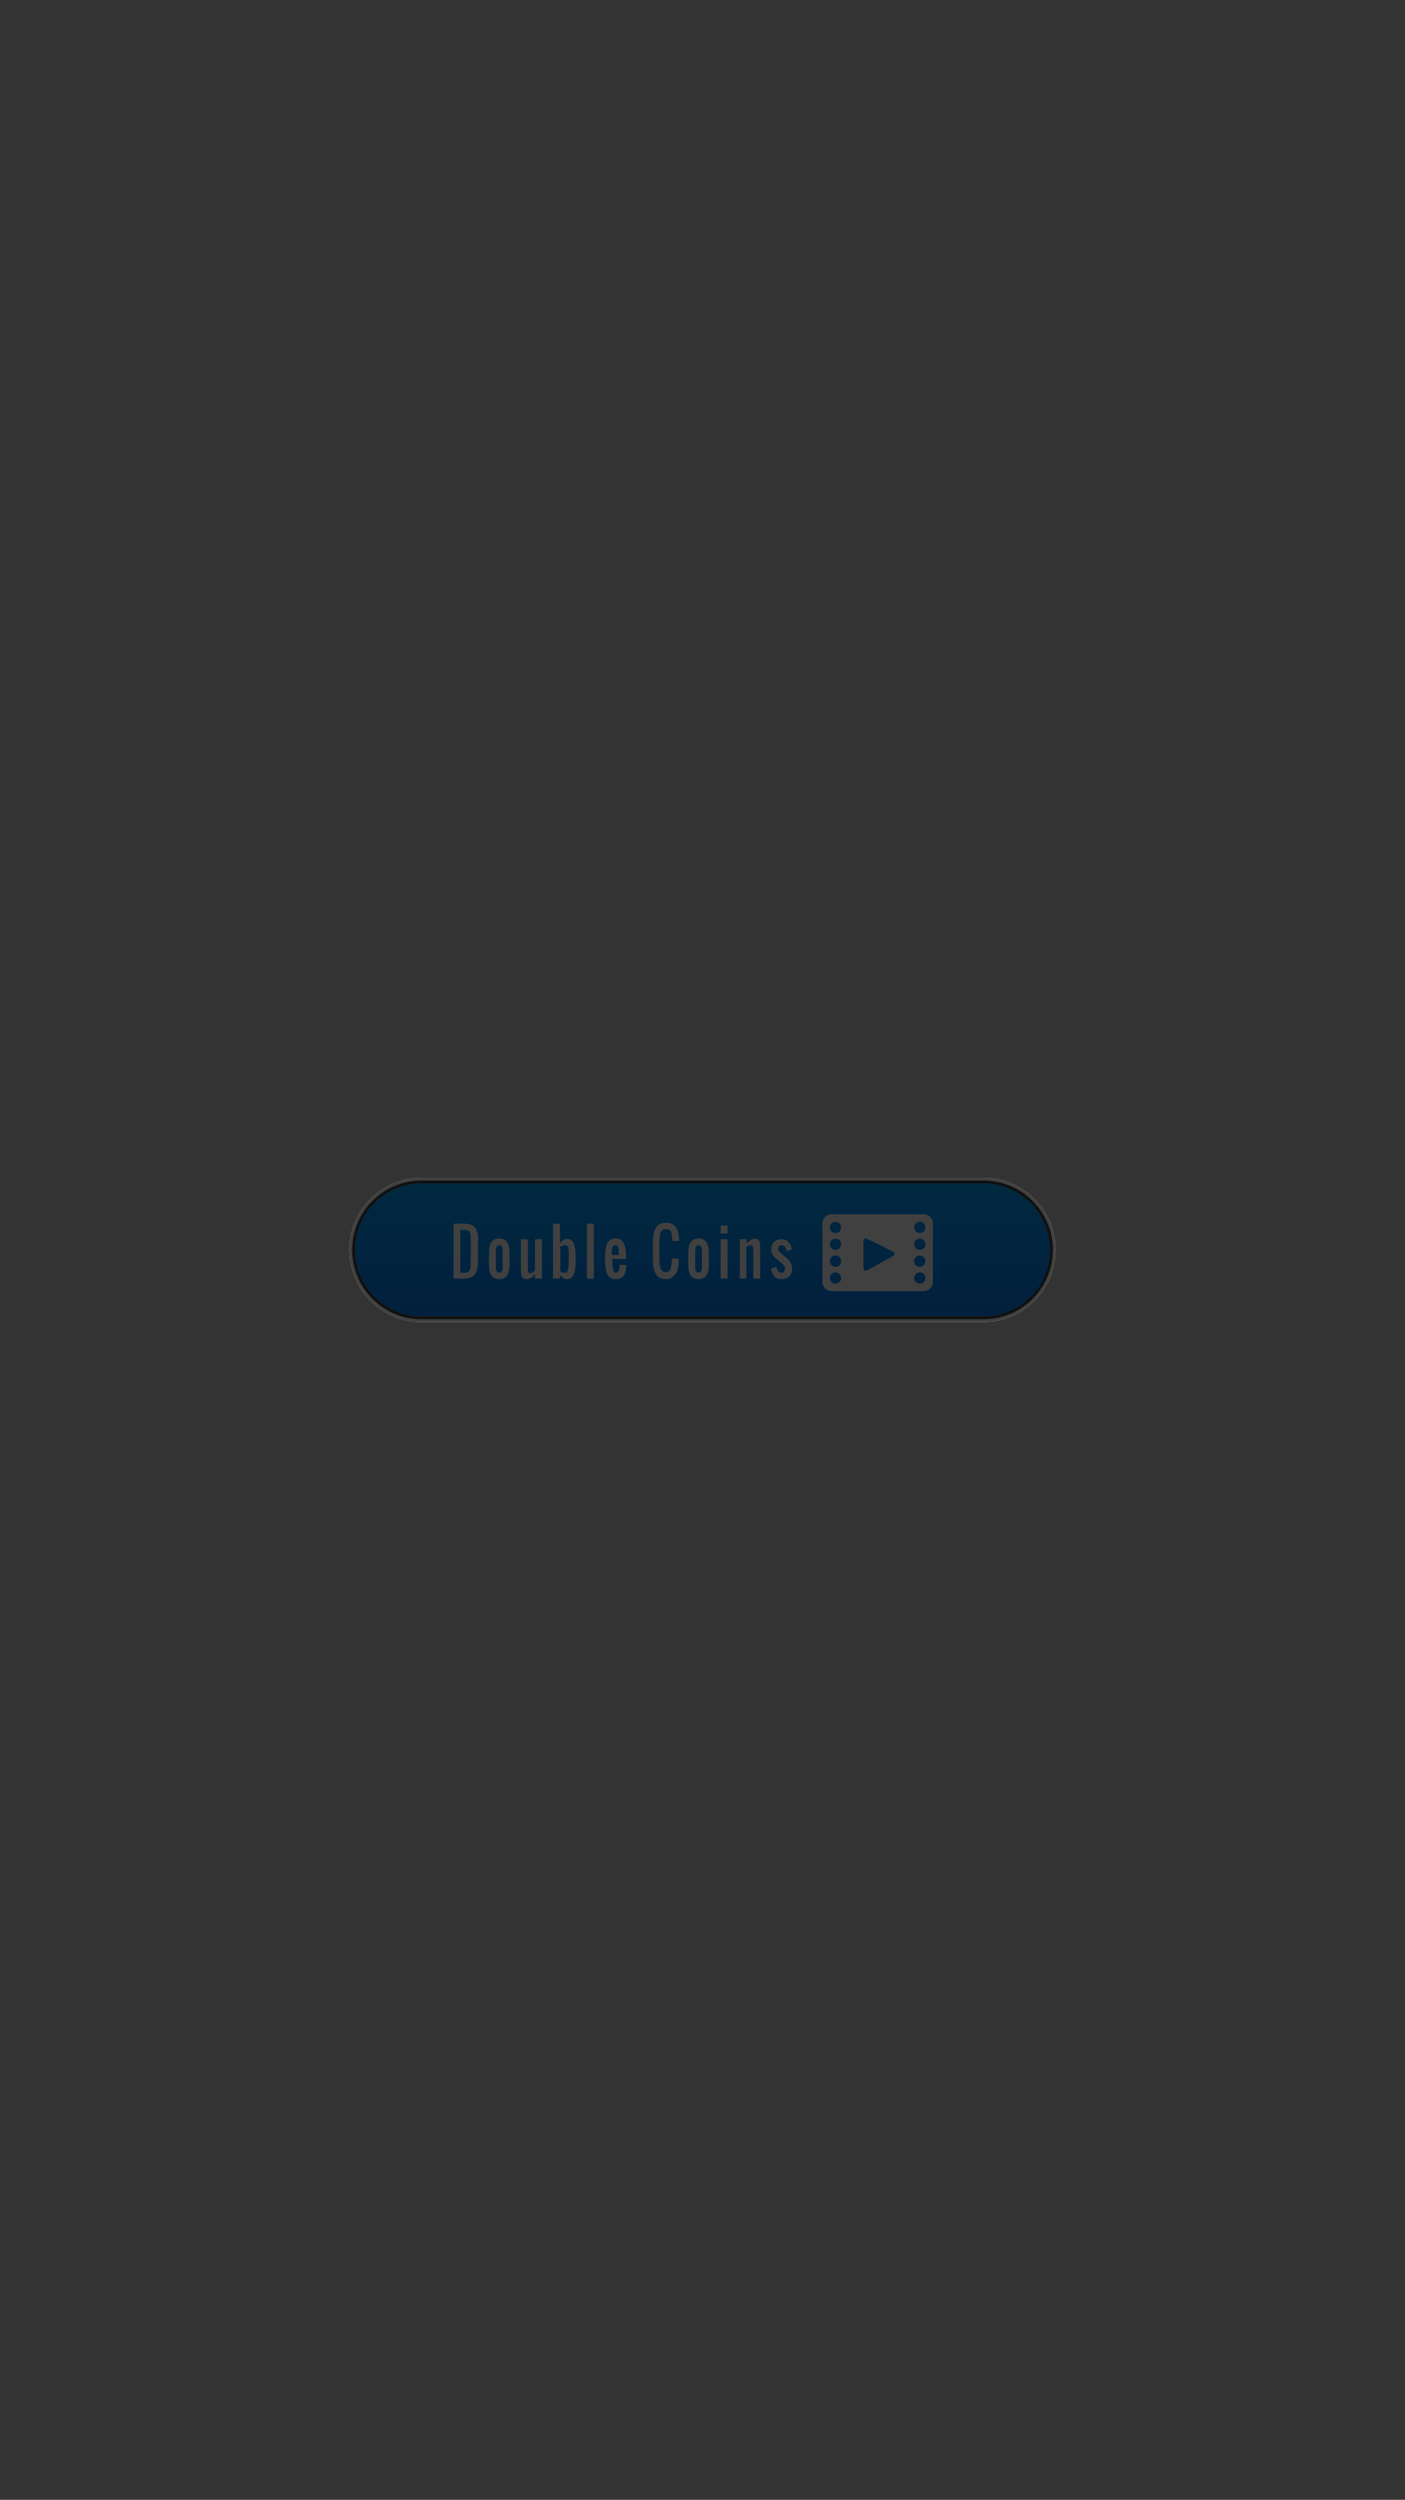 <?xml version="1.0" encoding="utf-8"?>
<!-- Generator: Adobe Illustrator 22.0.0, SVG Export Plug-In . SVG Version: 6.00 Build 0)  -->
<svg version="1.1" id="Layer_1" xmlns="http://www.w3.org/2000/svg" xmlns:xlink="http://www.w3.org/1999/xlink" x="0px" y="0px"
	 viewBox="0 0 750 1334" style="enable-background:new 0 0 750 1334;" xml:space="preserve">
<rect x="0" y="0" width="750" height="1334" fill="#333333" stroke="none"/>
<style type="text/css">
	.st0{fill:url(#SVGID_1_);}
	.st1{fill:none;stroke:#FFFFFF;stroke-width:3;stroke-miterlimit:10;}
	.st2{fill:#FFFFFF;}
	.st3{opacity:0.75;stroke:#000000;stroke-width:3;stroke-miterlimit:10;}
</style>
<g>
	<linearGradient id="SVGID_1_" gradientUnits="userSpaceOnUse" x1="375" y1="704" x2="375" y2="630">
		<stop  offset="0" style="stop-color:#037DF9"/>
		<stop  offset="1" style="stop-color:#01A2FC"/>
	</linearGradient>
	<path class="st0" d="M525,704H225c-20.4,0-37-16.6-37-37v0c0-20.4,16.6-37,37-37h300c20.4,0,37,16.6,37,37v0
		C562,687.4,545.4,704,525,704z"/>
	<path class="st1" d="M525,704H225c-20.4,0-37-16.6-37-37v0c0-20.4,16.6-37,37-37h300c20.4,0,37,16.6,37,37v0
		C562,687.4,545.4,704,525,704z"/>
	<g>
		<path class="st2" d="M242.1,682.3V653h5.7c2.7,0,4.6,0.6,5.7,1.9c1.1,1.3,1.7,3.4,1.7,6.5v11.5c0,3.2-0.6,5.6-1.7,7.1
			c-1.1,1.5-3,2.3-5.7,2.3H242.1z M245.8,679.2h2c0.6,0,1.1-0.1,1.5-0.2c0.4-0.1,0.8-0.4,1-0.7s0.5-0.6,0.6-1s0.3-0.8,0.3-1.4
			c0.1-0.6,0.1-1.2,0.1-1.6c0-0.4,0-1,0-1.9c0-0.3,0-0.5,0-0.6v-9.4c0-0.5,0-1,0-1.3c0-0.3,0-0.7,0-1.1s-0.1-0.8-0.1-1
			c0-0.3-0.1-0.5-0.2-0.8s-0.2-0.6-0.3-0.7c-0.1-0.2-0.3-0.4-0.5-0.5c-0.2-0.2-0.4-0.3-0.6-0.4s-0.5-0.2-0.9-0.2
			c-0.3-0.1-0.7-0.1-1.1-0.1h-1.9V679.2z"/>
		<path class="st2" d="M270.7,680.6c-0.9,1.3-2.3,2-4.2,2s-3.4-0.7-4.2-2c-0.9-1.3-1.3-3.2-1.3-5.7v-6.3c0-2.5,0.4-4.4,1.3-5.7
			c0.9-1.3,2.3-2,4.2-2s3.4,0.7,4.2,2c0.9,1.3,1.3,3.2,1.3,5.7v6.3C271.9,677.4,271.5,679.3,270.7,680.6z M265.8,679
			c0.2,0.1,0.4,0.1,0.7,0.1c0.3,0,0.5,0,0.7-0.1c0.2-0.1,0.4-0.2,0.5-0.3c0.1-0.1,0.2-0.3,0.3-0.6c0.1-0.2,0.2-0.5,0.2-0.6
			s0.1-0.5,0.1-0.8c0-0.3,0-0.6,0-0.8s0-0.5,0-0.9v-6.3c0-0.4,0-0.7,0-0.9s0-0.5,0-0.8c0-0.3-0.1-0.6-0.1-0.8s-0.1-0.4-0.2-0.6
			c-0.1-0.2-0.2-0.4-0.3-0.6s-0.3-0.2-0.5-0.3c-0.2-0.1-0.4-0.1-0.7-0.1c-0.3,0-0.5,0-0.7,0.1c-0.2,0.1-0.4,0.2-0.5,0.3
			s-0.2,0.3-0.3,0.6c-0.1,0.2-0.2,0.5-0.2,0.6c0,0.2-0.1,0.5-0.1,0.8s0,0.6,0,0.8s0,0.5,0,0.9v6.3c0,0.4,0,0.7,0,0.9s0,0.5,0,0.8
			s0.1,0.6,0.1,0.8c0,0.2,0.1,0.4,0.2,0.6c0.1,0.2,0.2,0.4,0.3,0.6C265.4,678.8,265.6,679,265.8,679z"/>
		<path class="st2" d="M280.7,682.6c-0.8,0-1.4-0.3-1.9-1c-0.5-0.7-0.7-1.5-0.7-2.4v-17.9h3.7v16.6c0,0.4,0.1,0.8,0.4,1.1
			c0.2,0.3,0.5,0.4,0.9,0.4c0.2,0,0.4,0,0.6-0.1c0.2-0.1,0.4-0.1,0.6-0.3c0.2-0.1,0.3-0.2,0.4-0.3c0.1-0.1,0.3-0.2,0.5-0.4
			c0.2-0.2,0.3-0.3,0.4-0.4v-16.6h3.7v21h-3.7v-2.3c-0.4,0.4-0.6,0.6-0.8,0.8c-0.2,0.2-0.4,0.4-0.8,0.7c-0.3,0.3-0.6,0.5-0.9,0.6
			c-0.3,0.1-0.6,0.2-1,0.3C281.5,682.6,281.1,682.6,280.7,682.6z"/>
		<path class="st2" d="M302.6,682.6c-0.7,0-1.4-0.2-2-0.6c-0.6-0.4-1.1-0.9-1.7-1.6v1.9h-3.7V653h3.7v10.5c0.3-0.4,0.6-0.7,0.8-0.9
			s0.4-0.4,0.8-0.7s0.7-0.5,1-0.6c0.4-0.1,0.7-0.2,1.2-0.2c0.6,0,1.2,0.1,1.7,0.4c0.5,0.3,0.9,0.6,1.2,0.9s0.6,0.9,0.8,1.6
			c0.2,0.7,0.4,1.3,0.5,1.8c0.1,0.5,0.2,1.3,0.3,2.2c0.1,0.9,0.1,1.7,0.1,2.3c0,0.6,0,1.4,0,2.4v0.3c0,0.9,0,1.8-0.1,2.7
			c-0.1,0.9-0.2,1.7-0.4,2.6c-0.2,0.9-0.5,1.6-0.8,2.3c-0.3,0.6-0.8,1.2-1.3,1.6C303.9,682.4,303.3,682.6,302.6,682.6z M301.7,679.2
			c0.4,0,0.7-0.2,1-0.5c0.3-0.3,0.5-0.8,0.6-1.4s0.2-1.2,0.2-1.8s0.1-1.3,0.1-2.1c0-0.6,0-1.4,0-2.3c0-1,0-1.7,0-2.2
			c0-0.5,0-0.9,0-1.3c0-0.4-0.1-0.8-0.1-1.2c-0.1-0.4-0.2-0.7-0.3-1c-0.1-0.3-0.3-0.5-0.5-0.6c-0.2-0.2-0.5-0.3-0.8-0.3
			c-1,0-1.9,0.3-2.8,0.8v13.2C299.9,679,300.8,679.2,301.7,679.2z"/>
		<path class="st2" d="M313.3,682.3V653h3.7v29.4H313.3z"/>
		<path class="st2" d="M328.5,682.6c-0.9,0-1.7-0.2-2.3-0.5c-0.7-0.3-1.2-0.8-1.6-1.4c-0.4-0.6-0.7-1.3-0.9-2.2
			c-0.2-0.9-0.4-1.8-0.5-2.6c-0.1-0.9-0.1-1.9-0.2-3.1c0-0.9,0-1.8,0-2.8c0-1.1,0.1-2.1,0.2-2.9c0.1-0.8,0.3-1.7,0.5-2.5
			c0.2-0.8,0.6-1.5,1-2s0.9-0.9,1.6-1.2c0.6-0.3,1.4-0.5,2.3-0.5c0.8,0,1.5,0.1,2.1,0.4s1.1,0.6,1.5,1.1c0.4,0.5,0.7,1,1,1.6
			s0.5,1.3,0.6,2.1c0.1,0.8,0.2,1.6,0.3,2.4c0.1,0.8,0.1,1.7,0.1,2.8v0.5h-7.3v1c0,0.1,0,0.4,0,0.7c0,0.4,0,0.8,0,1.3
			c0,0.4,0,0.9,0.1,1.3c0,0.4,0.1,0.8,0.2,1.2c0.1,0.4,0.2,0.7,0.3,1s0.3,0.5,0.5,0.7c0.2,0.2,0.5,0.2,0.8,0.2
			c0.4,0,0.7-0.1,0.9-0.3c0.2-0.2,0.4-0.4,0.6-0.8c0.1-0.3,0.2-0.7,0.3-1c0-0.3,0.1-0.8,0.1-1.3V675h3.6v0.8
			c-0.1,2.2-0.6,3.9-1.4,5.1C331.7,682,330.3,682.6,328.5,682.6z M326.7,669.7h3.6v-1.3c0-0.6,0-1-0.1-1.5c0-0.4-0.1-0.8-0.3-1.2
			c-0.1-0.4-0.3-0.7-0.6-1s-0.6-0.3-0.9-0.3c-0.4,0-0.7,0.1-0.9,0.3c-0.3,0.2-0.4,0.6-0.6,1c-0.1,0.4-0.2,0.9-0.3,1.3
			c0,0.4-0.1,0.9-0.1,1.5V669.7z"/>
		<path class="st2" d="M355.6,682.6c-1.1,0-2-0.2-2.9-0.5s-1.5-0.8-2-1.5c-0.5-0.6-1-1.4-1.3-2.3c-0.3-0.9-0.6-1.9-0.7-3
			s-0.2-2.2-0.2-3.6v-8.4c0-1.3,0.1-2.5,0.2-3.6s0.4-2,0.7-3c0.3-0.9,0.8-1.7,1.3-2.3c0.5-0.6,1.2-1.1,2-1.4s1.8-0.5,2.9-0.5
			c1.2,0,2.2,0.2,3.1,0.6c0.9,0.4,1.6,1,2.1,1.8c0.5,0.8,0.9,1.7,1.2,2.7c0.3,1,0.4,2.3,0.5,3.6c0,0.2,0,0.5,0,1h-3.7v-0.9
			c0-0.6,0-1.1-0.1-1.5c0-0.4-0.1-0.8-0.2-1.3c-0.1-0.4-0.2-0.8-0.3-1.1c-0.1-0.3-0.3-0.6-0.6-0.8c-0.2-0.2-0.5-0.4-0.9-0.5
			c-0.3-0.1-0.7-0.2-1.2-0.2c-0.6,0-1.1,0.1-1.5,0.3c-0.4,0.2-0.8,0.5-1,0.8c-0.2,0.3-0.4,0.8-0.6,1.4c-0.1,0.6-0.2,1.1-0.3,1.7
			c0,0.6-0.1,1.2-0.1,2v10.5c0,0.7,0,1.3,0.1,1.9c0.1,0.6,0.2,1.1,0.3,1.7s0.4,1,0.6,1.4c0.2,0.4,0.6,0.7,1,0.9s0.9,0.4,1.4,0.4
			c0.5,0,1-0.1,1.4-0.4s0.7-0.5,0.9-0.9c0.2-0.4,0.4-0.8,0.5-1.4c0.1-0.6,0.2-1.1,0.3-1.7c0-0.5,0.1-1.2,0.1-1.9v-1h3.7v1
			c0,1.5-0.1,2.9-0.4,4c-0.2,1.1-0.6,2.2-1.1,3c-0.5,0.9-1.2,1.5-2.1,2C357.9,682.4,356.8,682.6,355.6,682.6z"/>
		<path class="st2" d="M377.1,680.6c-0.9,1.3-2.3,2-4.2,2s-3.4-0.7-4.2-2c-0.9-1.3-1.3-3.2-1.3-5.7v-6.3c0-2.5,0.4-4.4,1.3-5.7
			c0.9-1.3,2.3-2,4.2-2s3.4,0.7,4.2,2c0.8,1.3,1.3,3.2,1.3,5.7v6.3C378.4,677.4,378,679.3,377.1,680.6z M372.2,679
			c0.2,0.1,0.4,0.1,0.7,0.1c0.3,0,0.5,0,0.7-0.1c0.2-0.1,0.4-0.2,0.5-0.3c0.1-0.1,0.2-0.3,0.3-0.6c0.1-0.2,0.2-0.5,0.2-0.6
			s0.1-0.5,0.1-0.8c0-0.3,0-0.6,0-0.8s0-0.5,0-0.9v-6.3c0-0.4,0-0.7,0-0.9s0-0.5,0-0.8c0-0.3-0.1-0.6-0.1-0.8s-0.1-0.4-0.2-0.6
			c-0.1-0.2-0.2-0.4-0.3-0.6s-0.3-0.2-0.5-0.3c-0.2-0.1-0.4-0.1-0.7-0.1c-0.3,0-0.5,0-0.7,0.1c-0.2,0.1-0.4,0.2-0.5,0.3
			s-0.2,0.3-0.3,0.6c-0.1,0.2-0.2,0.5-0.2,0.6c0,0.2-0.1,0.5-0.1,0.8s0,0.6,0,0.8s0,0.5,0,0.9v6.3c0,0.4,0,0.7,0,0.9s0,0.5,0,0.8
			s0.1,0.6,0.1,0.8c0,0.2,0.1,0.4,0.2,0.6c0.1,0.2,0.2,0.4,0.3,0.6C371.9,678.8,372,679,372.2,679z"/>
		<path class="st2" d="M384.7,658.2V654h3.7v4.2H384.7z M384.7,682.3v-21h3.7v21H384.7z"/>
		<path class="st2" d="M394.9,682.3v-21h3.7v2.3c0.5-0.6,1-1,1.3-1.3c0.3-0.3,0.8-0.6,1.4-0.9c0.6-0.3,1.3-0.4,1.9-0.4
			c0.8,0,1.4,0.3,1.9,1s0.7,1.5,0.7,2.4v17.9h-3.7v-15.7c0-0.7-0.1-1.3-0.3-1.6c-0.2-0.3-0.5-0.5-1.1-0.5c-0.3,0-0.6,0.1-0.9,0.2
			s-0.5,0.3-0.7,0.4c-0.2,0.1-0.4,0.3-0.7,0.6v16.6H394.9z"/>
		<path class="st2" d="M417,682.6c-1.5,0-2.7-0.5-3.6-1.5c-0.9-1-1.5-2.4-1.9-4l2.8-1c0.7,2.1,1.6,3.1,2.8,3.1c0.6,0,1-0.2,1.4-0.5
			c0.3-0.4,0.5-0.9,0.5-1.5c0-1-0.3-1.8-0.9-2.4l-3.7-3.1c-0.4-0.3-0.8-0.6-1-0.9s-0.6-0.6-0.8-1c-0.3-0.4-0.5-0.9-0.7-1.4
			c-0.1-0.5-0.2-1-0.2-1.6c0-1.8,0.5-3.2,1.5-4.1c1-1,2.3-1.4,4-1.4c0.8,0,1.5,0.1,2.2,0.4c0.6,0.3,1.2,0.7,1.6,1.2s0.8,1.1,1.1,1.7
			c0.3,0.6,0.5,1.4,0.7,2.1l-2.8,1c-0.1-0.4-0.3-0.8-0.4-1.1s-0.3-0.6-0.5-1s-0.5-0.6-0.8-0.8c-0.3-0.2-0.6-0.3-1-0.3
			c-0.6,0-1,0.2-1.4,0.5c-0.3,0.4-0.5,0.9-0.5,1.5c0,0.7,0.3,1.2,0.9,1.8l3.7,3.1c0.4,0.4,0.8,0.7,1.1,1.1c0.3,0.3,0.6,0.7,0.9,1.2
			c0.3,0.5,0.5,1,0.6,1.5c0.1,0.6,0.2,1.2,0.2,1.8c0,1.8-0.5,3.2-1.5,4.1C420.1,682.1,418.7,682.6,417,682.6z"/>
	</g>
	<path class="st2" d="M493.1,648h-49.2c-2.7,0-4.9,2.2-4.9,4.9v31.2c0,2.7,2.2,4.9,4.9,4.9h49.2c2.7,0,4.9-2.2,4.9-4.9v-31.2
		C498,650.2,495.8,648,493.1,648z M446,685c-1.7,0-3-1.3-3-3s1.3-3,3-3s3,1.3,3,3S447.7,685,446,685z M446,676c-1.7,0-3-1.3-3-3
		s1.3-3,3-3s3,1.3,3,3S447.7,676,446,676z M446,667c-1.7,0-3-1.3-3-3s1.3-3,3-3s3,1.3,3,3S447.7,667,446,667z M446,658
		c-1.7,0-3-1.3-3-3s1.3-3,3-3s3,1.3,3,3S447.7,658,446,658z M476.8,670.2l-13.9,7.7c-0.9,0.5-2-0.1-2-1.1v-14.6c0-1,1-1.6,1.9-1.2
		l13.9,6.9C477.7,668.4,477.7,669.7,476.8,670.2z M491,685c-1.7,0-3-1.3-3-3s1.3-3,3-3s3,1.3,3,3S492.7,685,491,685z M491,676
		c-1.7,0-3-1.3-3-3s1.3-3,3-3s3,1.3,3,3S492.7,676,491,676z M491,667c-1.7,0-3-1.3-3-3s1.3-3,3-3s3,1.3,3,3S492.7,667,491,667z
		 M491,658c-1.7,0-3-1.3-3-3s1.3-3,3-3s3,1.3,3,3S492.7,658,491,658z"/>
	<path class="st3" d="M525,704H225c-20.4,0-37-16.6-37-37v0c0-20.4,16.6-37,37-37h300c20.4,0,37,16.6,37,37v0
		C562,687.4,545.4,704,525,704z"/>
</g>
<g>
</g>
<g>
</g>
<g>
</g>
<g>
</g>
<g>
</g>
<g>
</g>
<g>
</g>
<g>
</g>
<g>
</g>
<g>
</g>
<g>
</g>
</svg>
